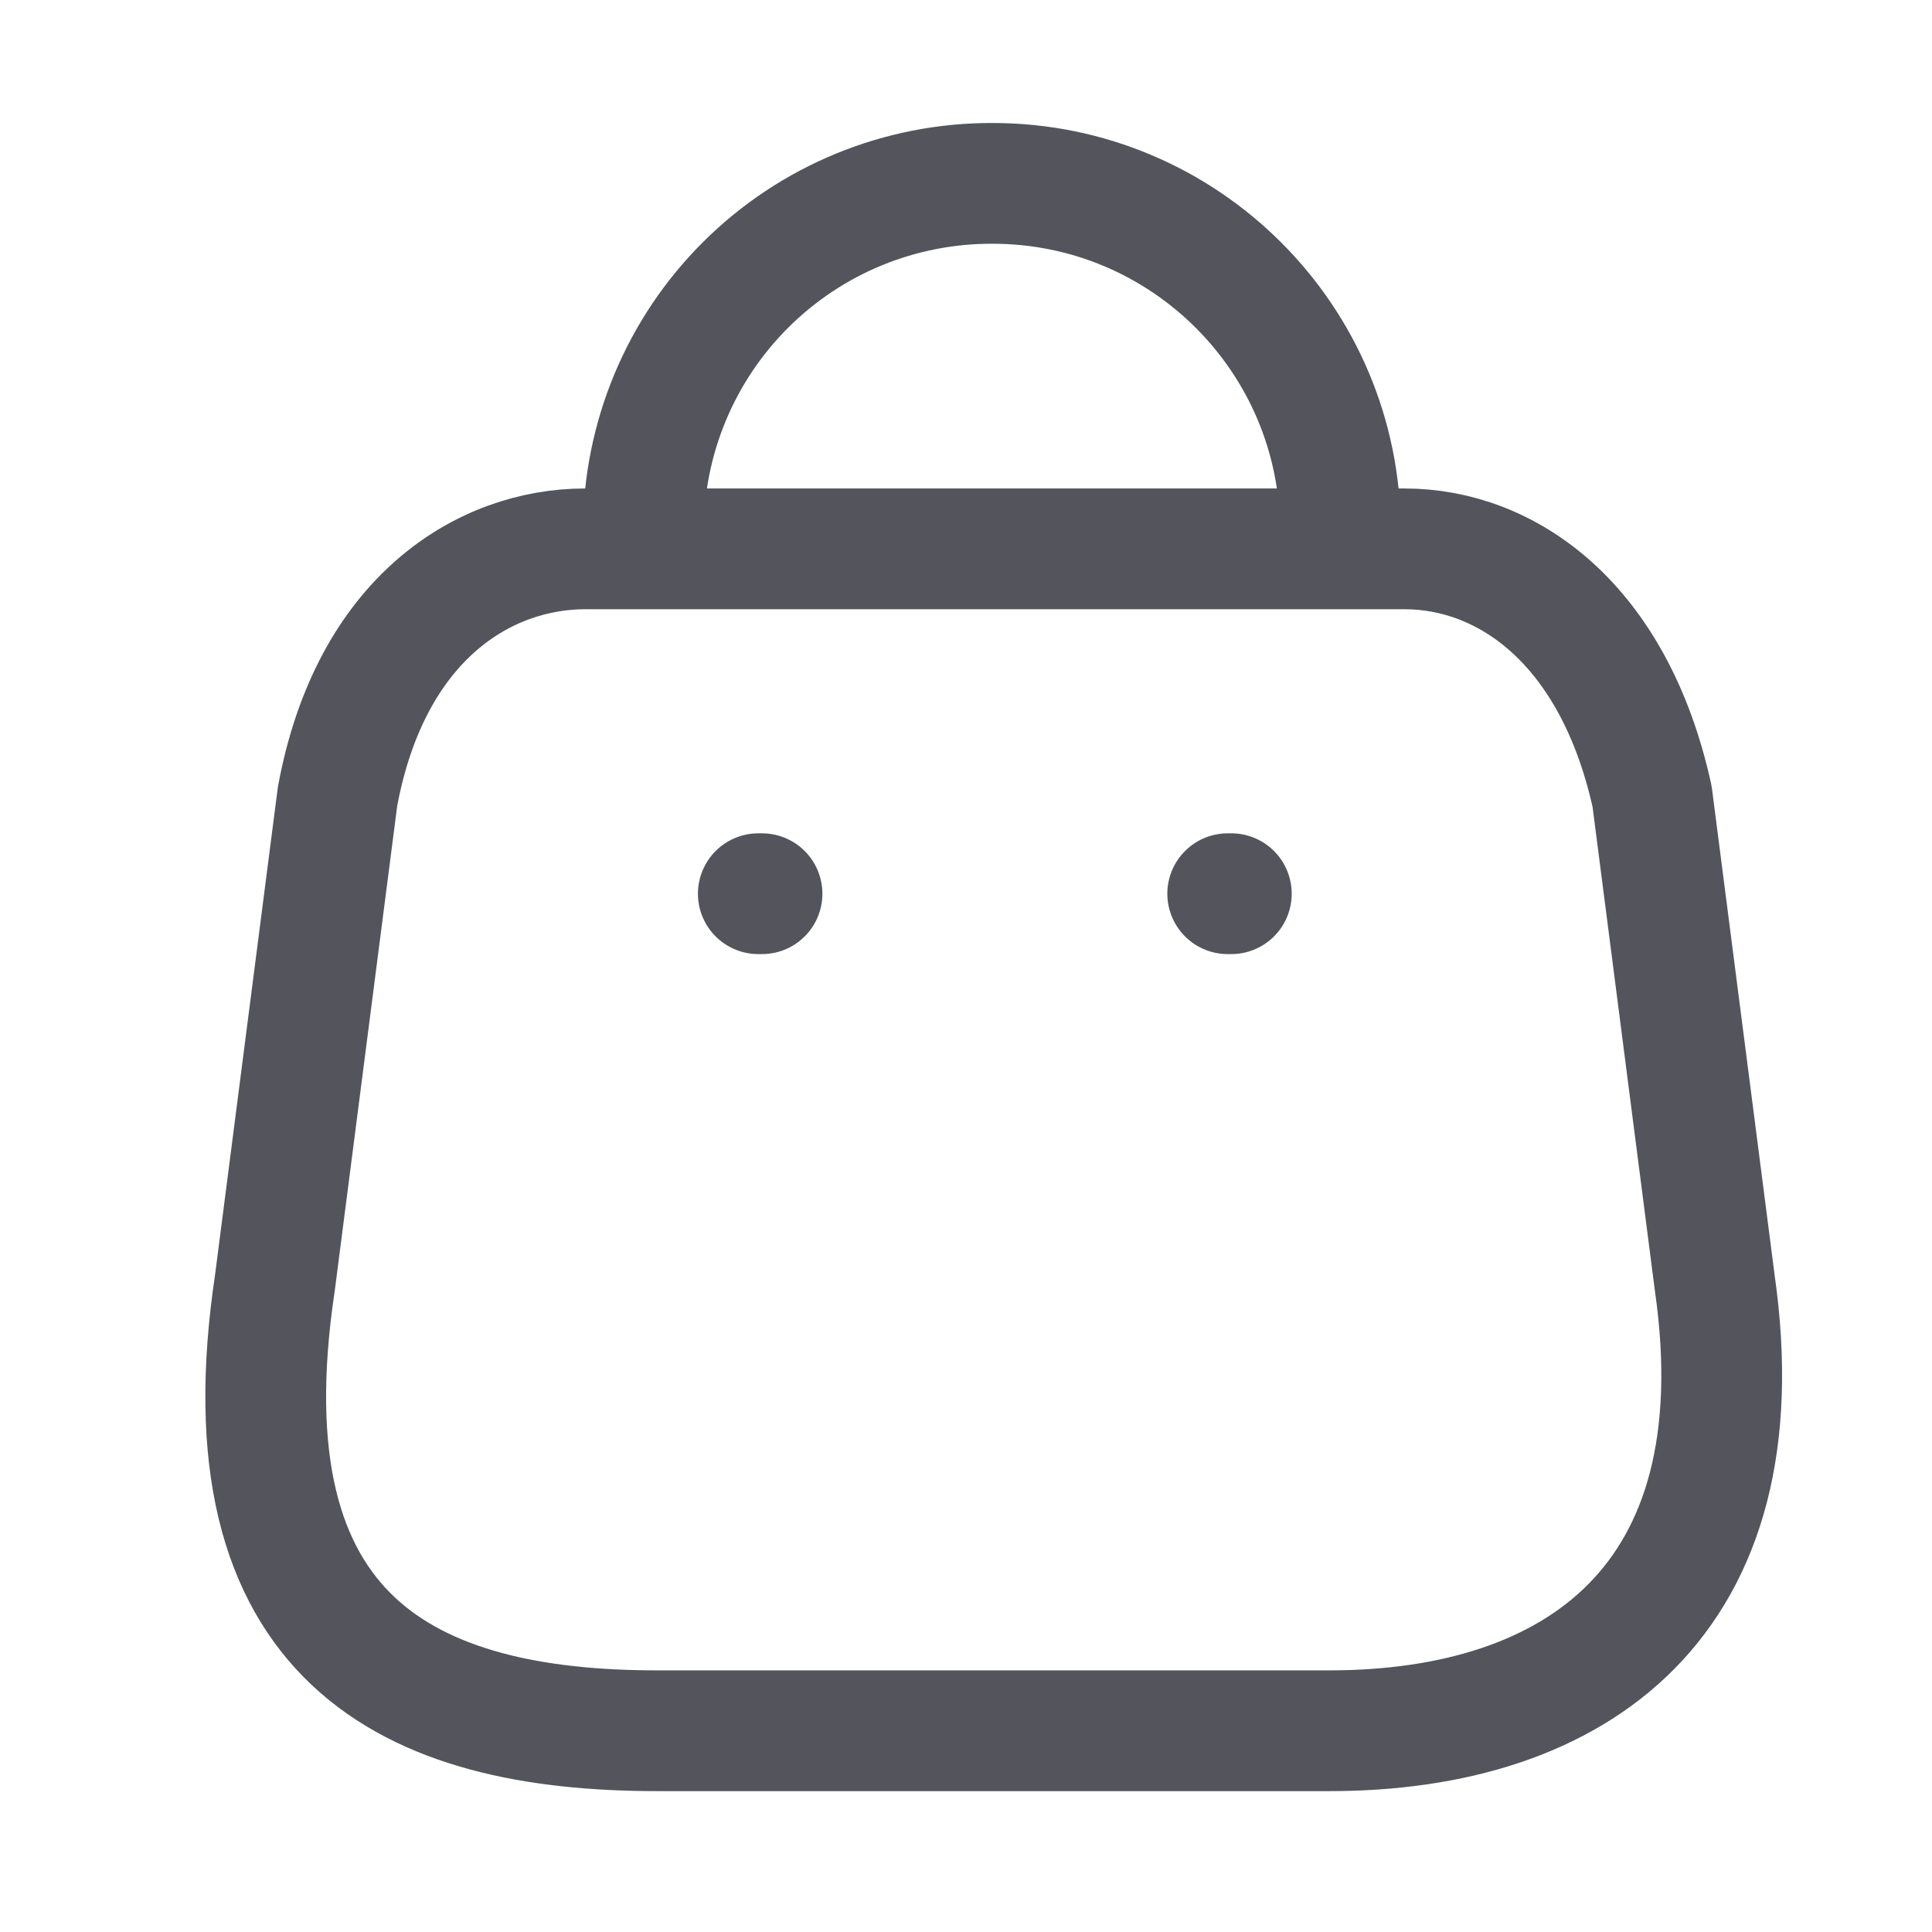 <svg
                  width='24'
                  height='24'
                  viewBox='0 0 24 24'
                  fill='none'
                  xmlns='http://www.w3.org/2000/svg'
                >
                  <path
                    fill-rule='evenodd'
                    clip-rule='evenodd'
                    d='M16.514 21.5H8.166C5.1 21.5 2.747 20.392 3.415 15.935L4.193 9.894C4.605 7.669 6.024 6.818 7.269 6.818H17.447C18.71 6.818 20.047 7.733 20.523 9.894L21.301 15.935C21.868 19.889 19.58 21.5 16.514 21.5Z'
                    stroke='#53545C'
                    stroke-width='1.5'
                    stroke-linecap='round'
                    stroke-linejoin='round'
                  />
                  <path
                    d='M16.651 6.598C16.651 4.212 14.717 2.278 12.331 2.278V2.278C11.182 2.273 10.078 2.726 9.264 3.537C8.45 4.348 7.992 5.449 7.992 6.598H7.992'
                    stroke='#53545C'
                    stroke-width='1.5'
                    stroke-linecap='round'
                    stroke-linejoin='round'
                  />
                  <path
                    d='M15.296 11.102H15.251'
                    stroke='#53545C'
                    stroke-width='1.5'
                    stroke-linecap='round'
                    stroke-linejoin='round'
                  />
                  <path
                    d='M9.466 11.102H9.42'
                    stroke='#53545C'
                    stroke-width='1.5'
                    stroke-linecap='round'
                    stroke-linejoin='round'
                  />
                </svg>
